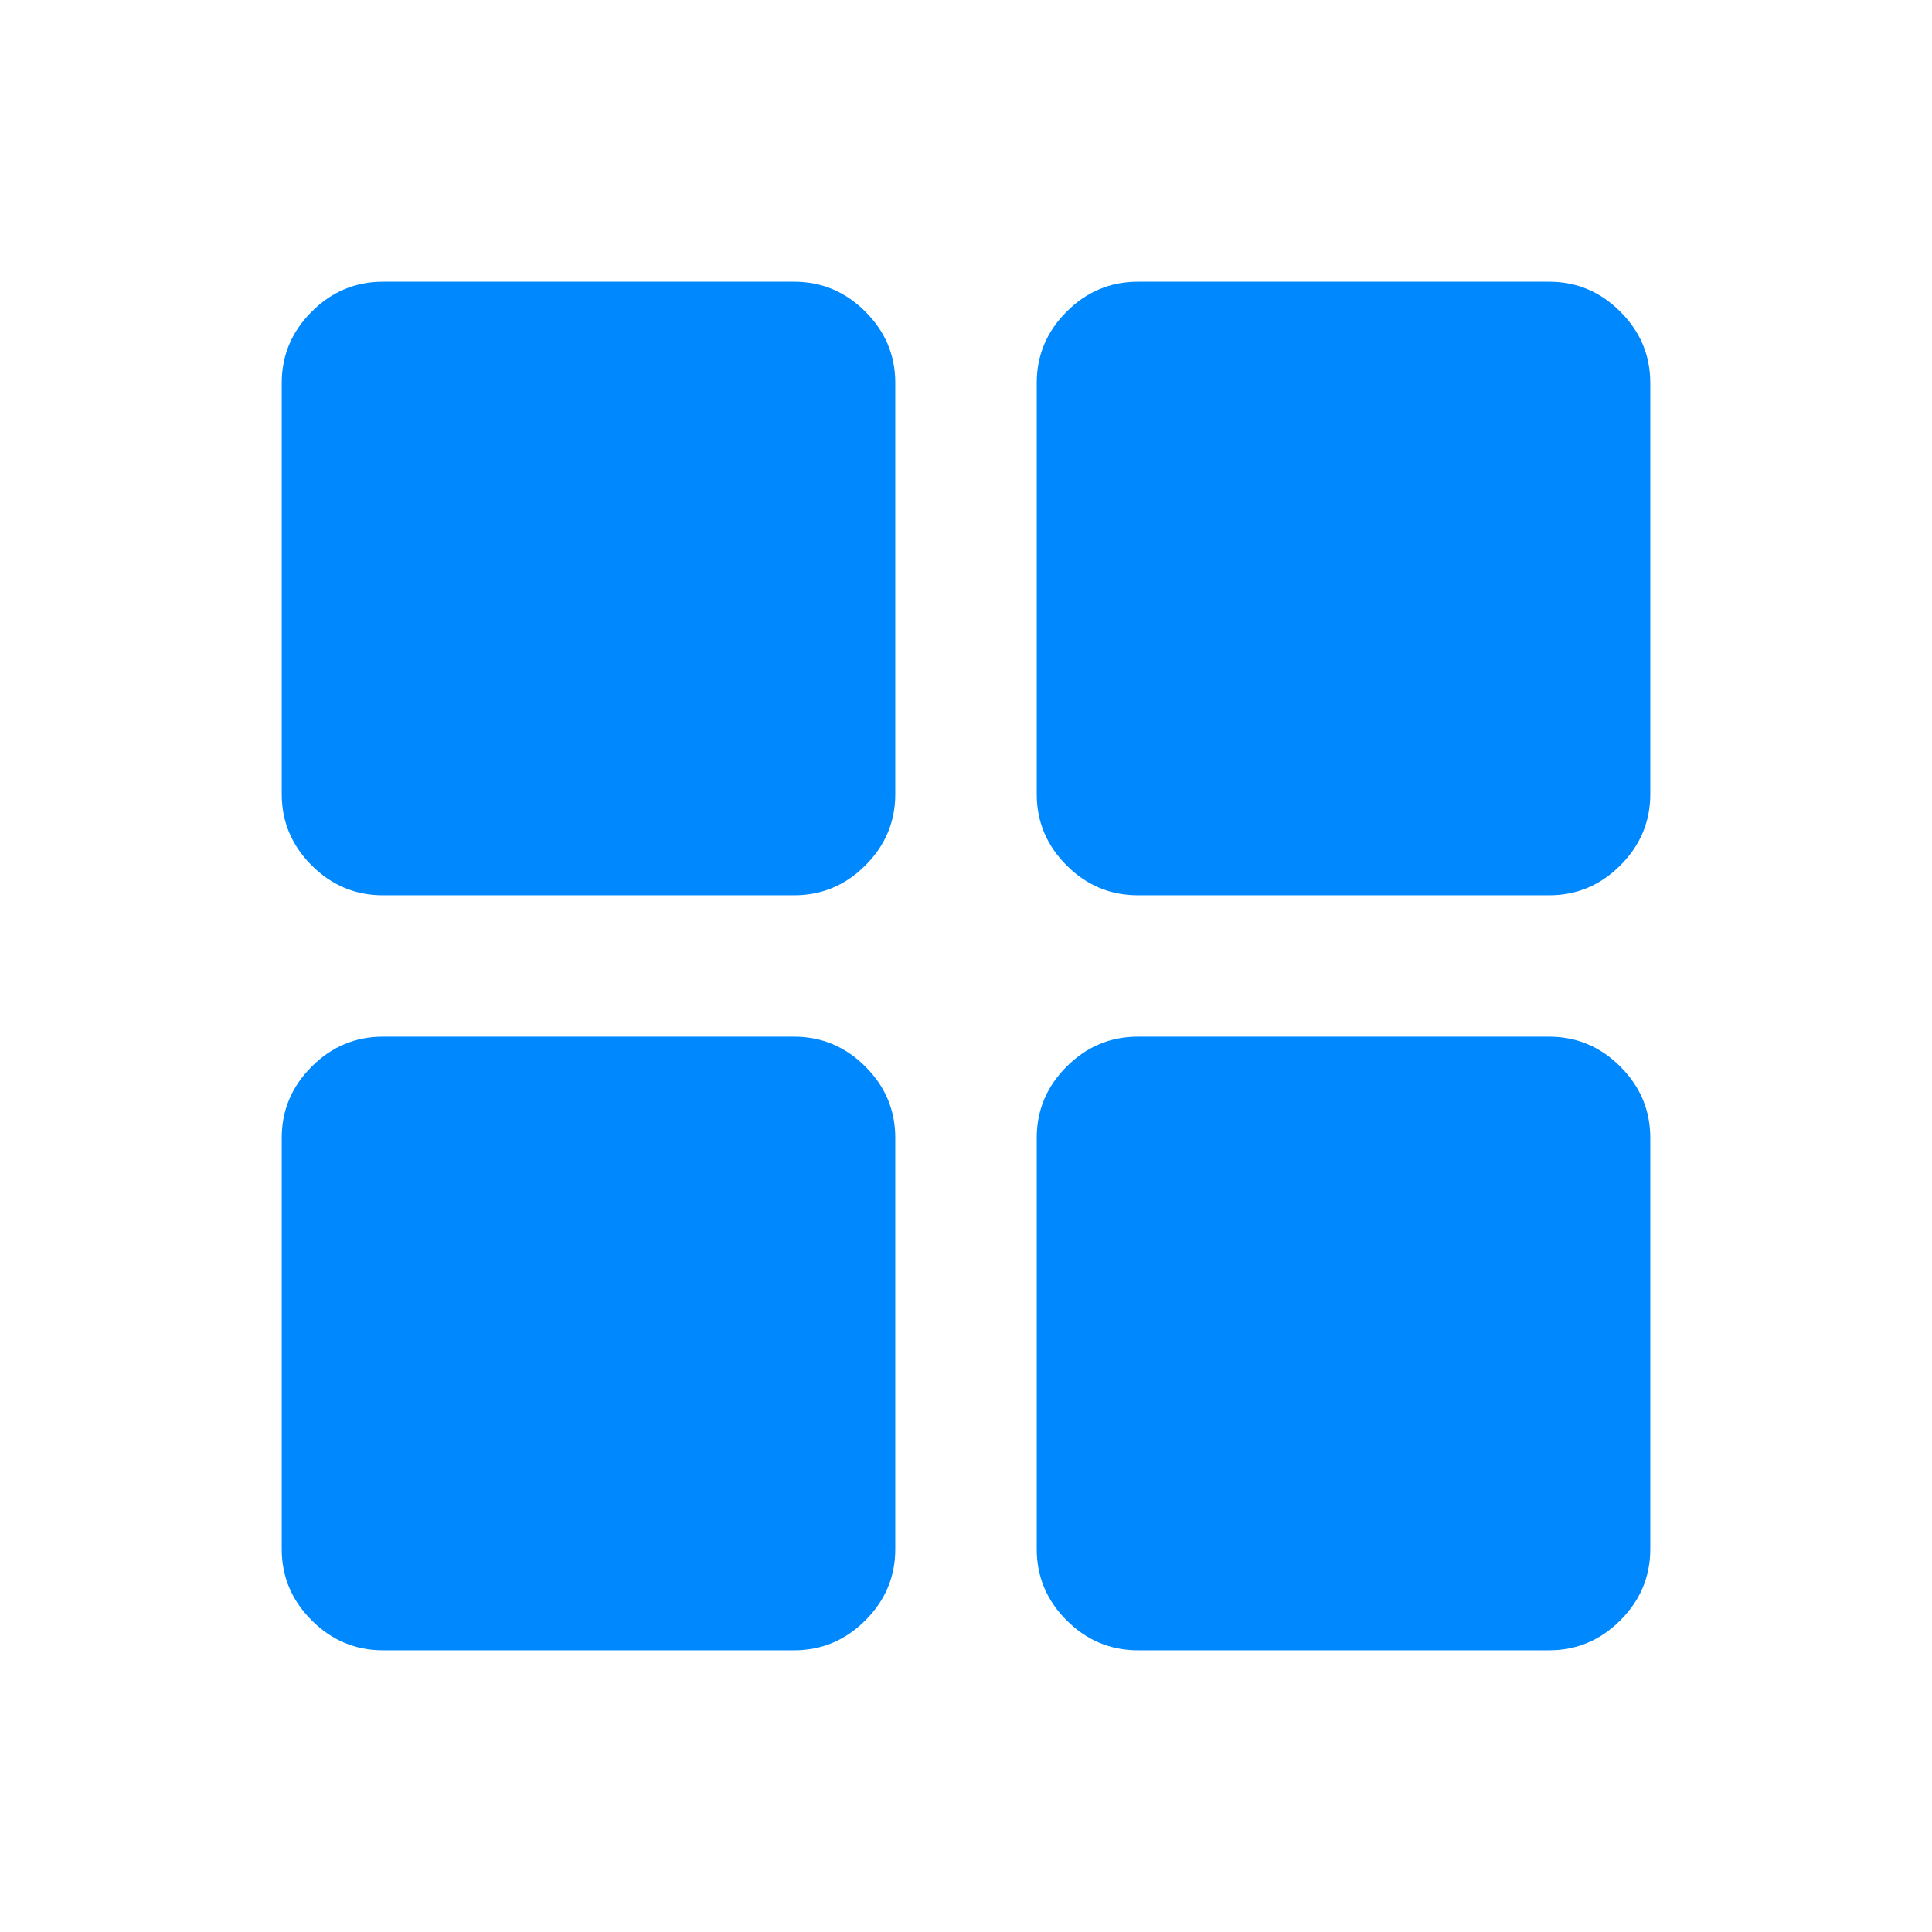 <svg width="28" height="28" viewBox="0 0 28 28" fill="none" xmlns="http://www.w3.org/2000/svg">
<g clip-path="url(#clip0_711_821)">
<mask id="mask0_711_821" style="mask-type:alpha" maskUnits="userSpaceOnUse" x="0" y="0" width="28" height="28">
<rect width="28" height="28" fill="#D9D9D9"/>
</mask>
<g mask="url(#mask0_711_821)">
<path d="M5.549 12.975C5.15 12.975 4.806 12.831 4.517 12.542C4.228 12.253 4.083 11.909 4.083 11.51V5.549C4.083 5.15 4.228 4.806 4.517 4.517C4.806 4.228 5.15 4.083 5.549 4.083H11.51C11.909 4.083 12.253 4.228 12.542 4.517C12.831 4.806 12.975 5.15 12.975 5.549V11.51C12.975 11.909 12.831 12.253 12.542 12.542C12.253 12.831 11.909 12.975 11.51 12.975H5.549ZM5.549 23.917C5.15 23.917 4.806 23.772 4.517 23.483C4.228 23.194 4.083 22.85 4.083 22.451V16.49C4.083 16.091 4.228 15.747 4.517 15.458C4.806 15.169 5.15 15.024 5.549 15.024H11.51C11.909 15.024 12.253 15.169 12.542 15.458C12.831 15.747 12.975 16.091 12.975 16.49V22.451C12.975 22.85 12.831 23.194 12.542 23.483C12.253 23.772 11.909 23.917 11.51 23.917H5.549ZM16.49 12.975C16.091 12.975 15.747 12.831 15.458 12.542C15.169 12.253 15.025 11.909 15.025 11.51V5.549C15.025 5.15 15.169 4.806 15.458 4.517C15.747 4.228 16.091 4.083 16.49 4.083H22.451C22.85 4.083 23.194 4.228 23.483 4.517C23.772 4.806 23.917 5.15 23.917 5.549V11.51C23.917 11.909 23.772 12.253 23.483 12.542C23.194 12.831 22.85 12.975 22.451 12.975H16.49ZM16.49 23.917C16.091 23.917 15.747 23.772 15.458 23.483C15.169 23.194 15.025 22.85 15.025 22.451V16.49C15.025 16.091 15.169 15.747 15.458 15.458C15.747 15.169 16.091 15.024 16.49 15.024H22.451C22.85 15.024 23.194 15.169 23.483 15.458C23.772 15.747 23.917 16.091 23.917 16.49V22.451C23.917 22.85 23.772 23.194 23.483 23.483C23.194 23.772 22.85 23.917 22.451 23.917H16.49Z" fill="#0088FF"/>
</g>
</g>
<defs>
<clipPath id="clip0_711_821">
<rect width="28" height="28" fill="white"/>
</clipPath>
</defs>
</svg>
